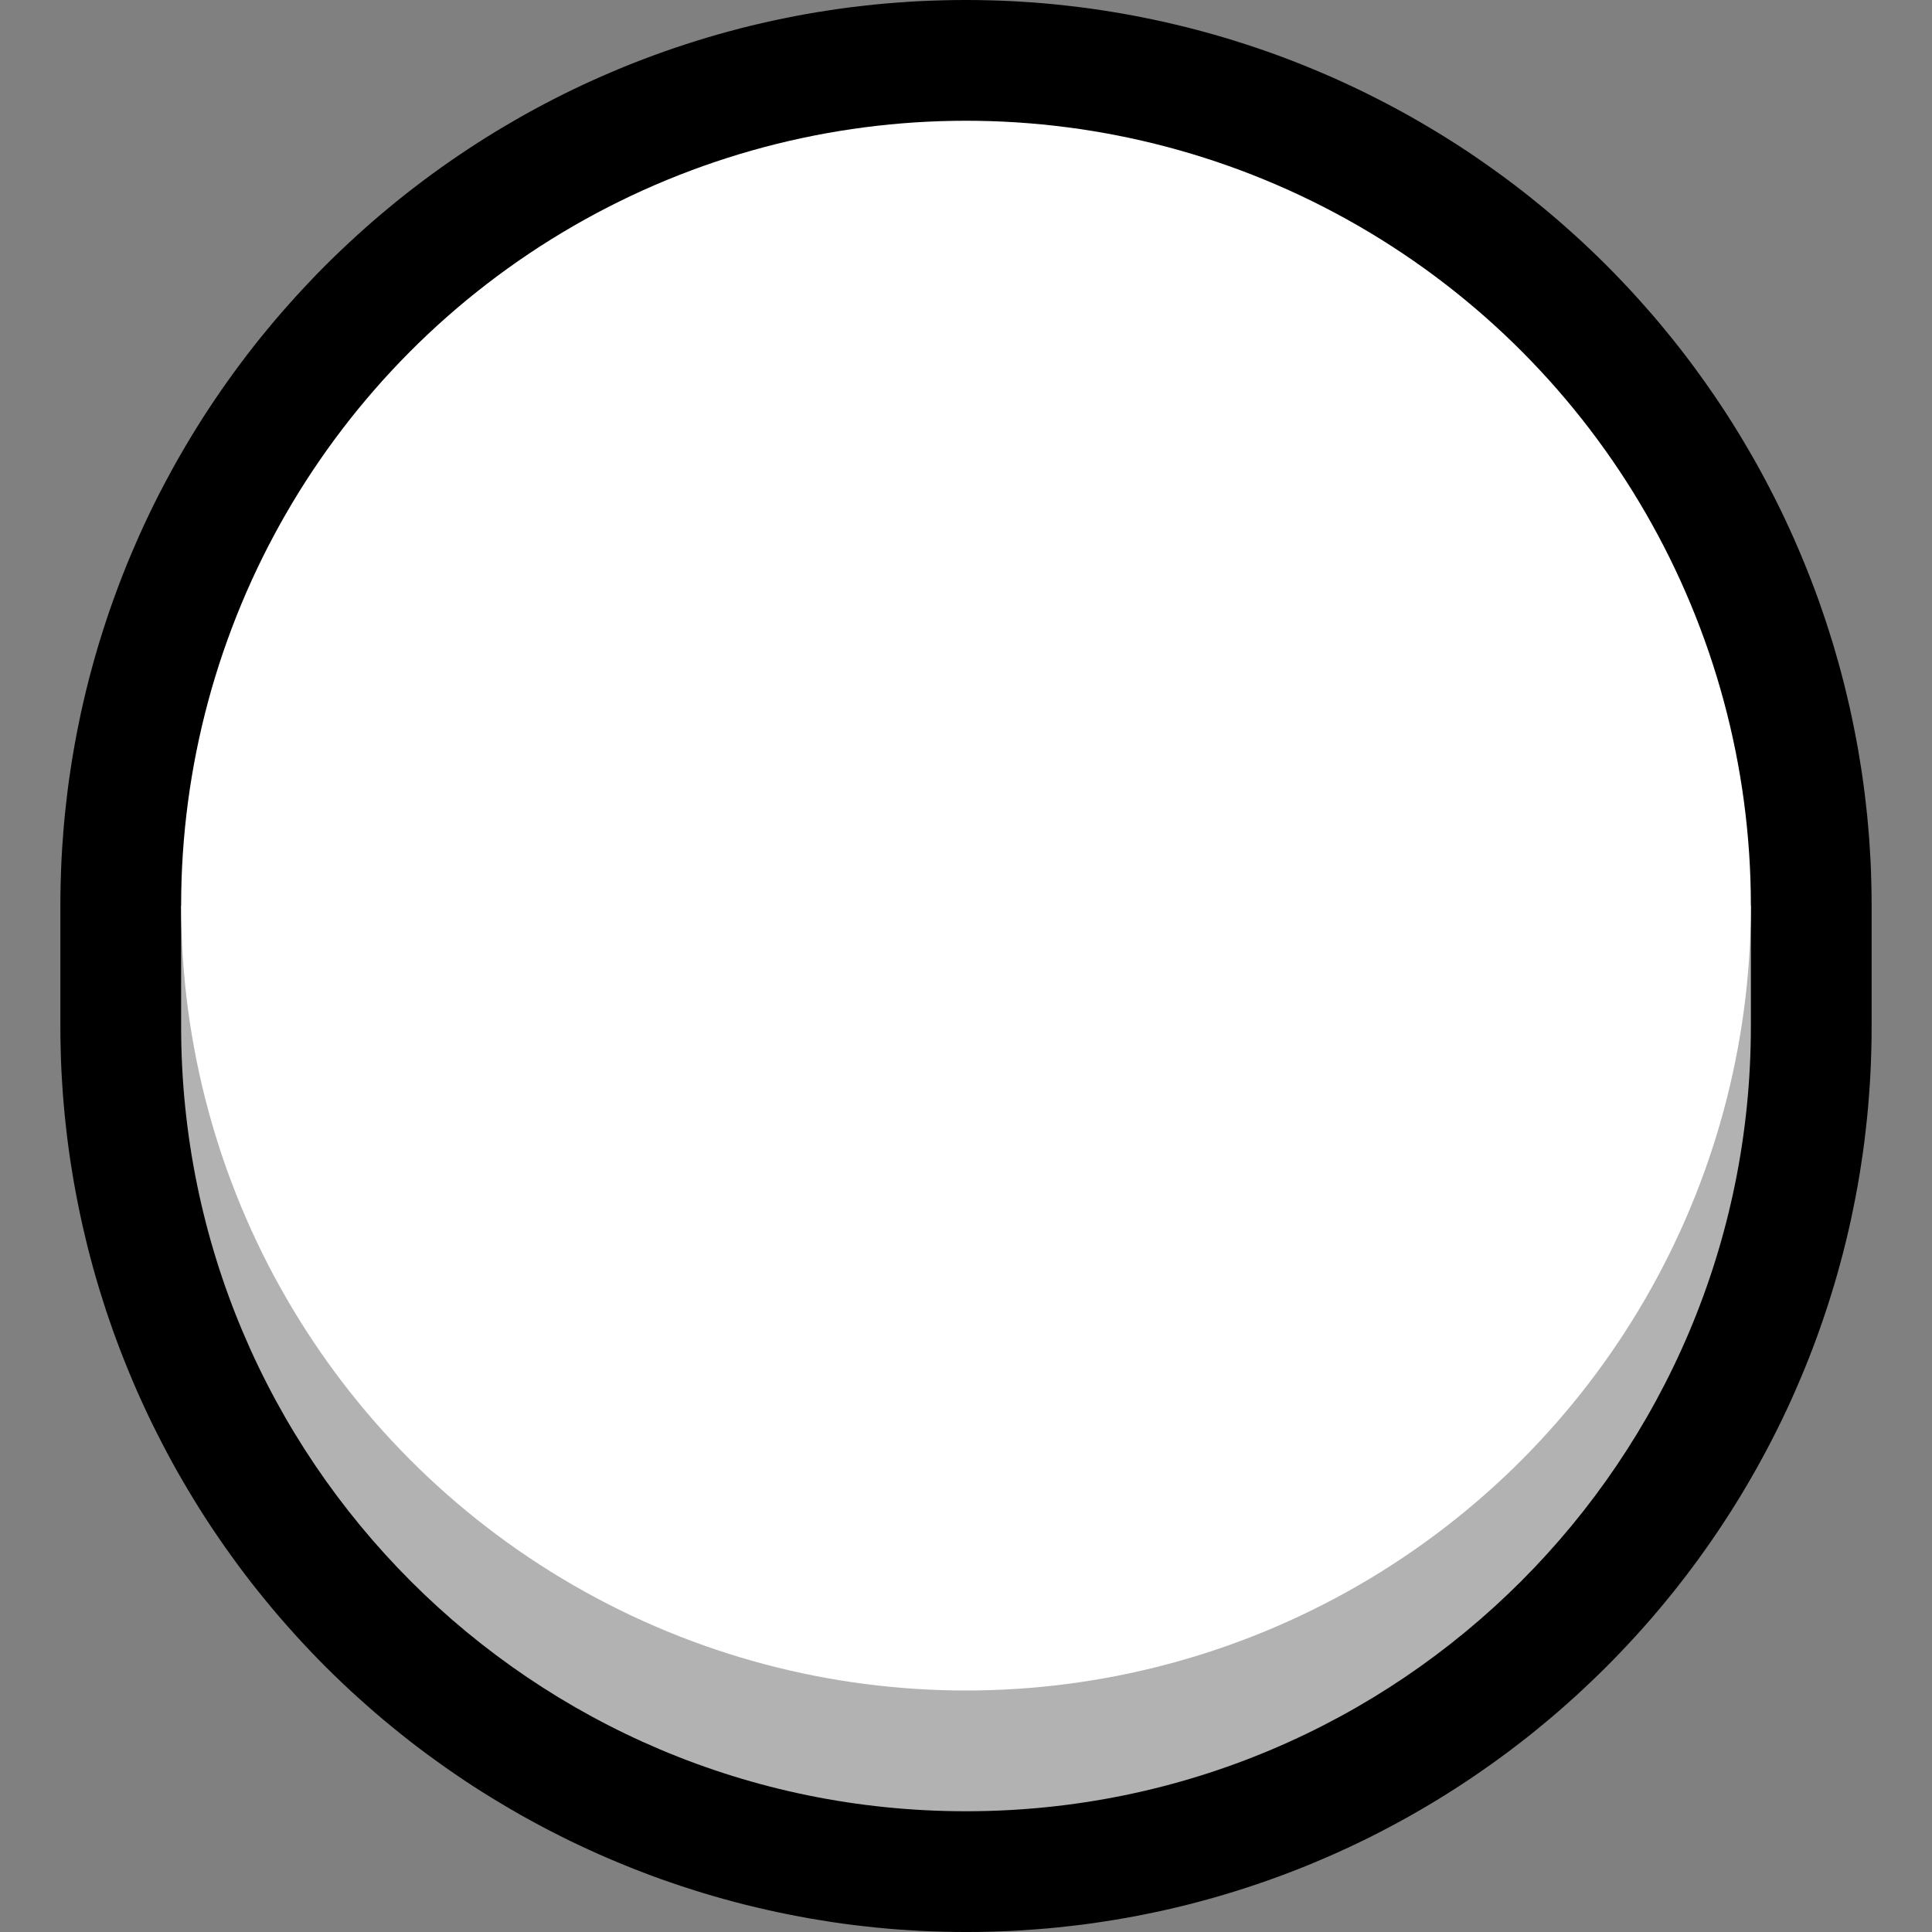 <svg clip-rule="evenodd" fill-rule="evenodd" stroke-linejoin="round" stroke-miterlimit="1.414" viewBox="0 0 32 32" xmlns="http://www.w3.org/2000/svg" xmlns:xlink="http://www.w3.org/1999/xlink"><rect x="0" y="0" width="32" height="32" fill="#808080" stroke="none"/><clipPath id="a"><path clip-rule="evenodd" d="m0 0h32v32h-32z"/></clipPath><path d="m0 0h32v32h-32z" fill="none"/><g clip-path="url(#a)"><path d="m16.006 0 .18.001.186.004.186.005.186.008.185.011.185.012.184.015.184.017.184.02.184.021.183.024.182.026.182.029.182.03.181.033.18.035.18.037.179.039.179.042.178.043.178.046.177.048.176.05.176.052.174.055.175.056.173.059.173.06.172.063.171.065.17.067.169.069.169.071.168.073.166.075.166.077.165.079.164.082.163.083.162.085.161.087.16.089.159.092.158.093.157.095.156.097.155.099.153.101.152.103.151.105.15.107.149.108.148.111.146.112.145.115.143.116.143.118.141.12.139.122.139.124.137.125.135.127.134.129.133.131.131.133.129.134.127.135.125.137.124.139.122.139.12.141.118.143.116.143.115.145.112.146.111.148.108.149.107.15.105.151.103.152.101.153.099.155.097.156.095.157.093.158.092.159.089.16.087.161.085.162.083.163.082.164.079.165.077.166.075.166.073.168.071.169.069.169.067.17.065.171.063.172.06.173.059.173.056.175.055.174.052.176.05.176.048.177.046.178.043.178.042.179.039.179.037.18.035.18.033.181.03.182.029.182.026.182.024.183.021.184.02.183.017.185.015.184.012.185.011.185.008.186.005.186.004.186.001.18v2.012l-.001.187-.004.193-.006.192-.008.192-.011.191-.014.191-.015.19-.018.189-.021.189-.022.188-.025.187-.028.187-.029.186-.032.185-.034.184-.037.184-.038.183-.041.182-.043.181-.045.18-.048.18-.049.178-.052.178-.054.177-.056.176-.058.175-.06.174-.062.173-.064.171-.066.171-.068.17-.071.169-.072.168-.074.167-.076.166-.078.164-.08.164-.082.162-.084.161-.086.16-.087.159-.09.158-.091.156-.093.156-.095.154-.096.152-.099.152-.1.15-.102.149-.104.148-.105.146-.107.145-.109.144-.11.142-.112.141-.114.139-.115.138-.117.137-.119.135-.12.134-.122.132-.123.131-.125.13-.126.128-.128.126-.13.125-.131.123-.132.122-.134.12-.135.119-.137.117-.138.115-.139.114-.141.112-.142.11-.144.109-.145.107-.146.105-.148.104-.149.102-.15.1-.152.099-.152.096-.154.095-.156.093-.156.091-.158.09-.159.087-.16.086-.161.084-.162.082-.164.08-.164.078-.166.076-.167.074-.168.072-.169.071-.17.068-.171.066-.171.064-.173.062-.174.06-.175.058-.176.056-.177.054-.178.052-.178.049-.18.048-.18.045-.181.043-.182.041-.183.038-.184.037-.184.034-.185.032-.186.029-.187.028-.187.025-.188.022-.189.021-.189.018-.19.015-.191.014-.191.011-.192.008-.192.006-.193.004-.187.001h-.012l-.18-.001-.186-.004-.186-.005-.186-.008-.185-.011-.185-.012-.184-.015-.184-.017-.184-.02-.184-.021-.183-.024-.182-.026-.182-.029-.182-.03-.181-.033-.18-.035-.18-.037-.179-.039-.179-.042-.178-.043-.178-.046-.177-.048-.176-.05-.176-.052-.174-.055-.175-.056-.173-.059-.173-.06-.172-.063-.171-.065-.17-.067-.169-.069-.169-.071-.168-.073-.166-.075-.166-.077-.165-.079-.164-.082-.163-.083-.162-.085-.161-.087-.16-.089-.159-.092-.158-.093-.157-.095-.156-.097-.155-.099-.153-.101-.152-.103-.151-.105-.15-.107-.149-.108-.148-.111-.146-.112-.145-.115-.143-.116-.143-.118-.141-.12-.139-.122-.139-.124-.137-.125-.135-.127-.134-.129-.133-.131-.131-.133-.129-.134-.127-.135-.125-.137-.124-.139-.122-.139-.12-.141-.118-.143-.116-.143-.115-.145-.112-.146-.111-.148-.108-.149-.107-.15-.105-.151-.103-.152-.101-.153-.099-.155-.097-.156-.095-.157-.093-.158-.092-.159-.089-.16-.087-.161-.085-.162-.083-.163-.082-.164-.079-.165-.077-.166-.075-.166-.073-.168-.071-.169-.069-.169-.067-.17-.065-.171-.063-.172-.06-.173-.059-.173-.056-.175-.055-.174-.052-.176-.05-.176-.048-.177-.046-.178-.043-.178-.042-.179-.039-.179-.037-.18-.035-.18-.033-.181-.03-.182-.029-.182-.026-.182-.024-.183-.021-.184-.02-.184-.017-.184-.015-.184-.012-.185-.011-.185-.008-.186-.005-.186-.004-.186-.001-.18v-2.012l.001-.187.004-.193.006-.192.008-.192.011-.191.014-.191.015-.19.018-.189.021-.189.022-.188.025-.187.028-.187.029-.186.032-.185.034-.184.037-.184.038-.183.041-.182.043-.181.045-.18.048-.18.049-.178.052-.178.054-.177.056-.176.058-.175.06-.174.062-.172.064-.172.066-.171.068-.17.071-.169.072-.168.074-.167.076-.166.078-.164.08-.164.082-.162.084-.161.086-.16.087-.159.09-.158.091-.156.093-.156.095-.154.096-.152.099-.152.1-.15.102-.149.104-.148.105-.146.107-.145.109-.144.11-.142.112-.141.114-.139.115-.138.117-.137.119-.135.12-.134.122-.132.123-.131.125-.13.126-.128.128-.126.13-.125.131-.123.132-.122.134-.12.135-.119.137-.117.138-.115.139-.114.141-.112.142-.11.144-.109.145-.107.146-.105.148-.104.149-.102.15-.1.152-.099.152-.096.154-.095.156-.093.156-.091.158-.09.159-.087.16-.086.161-.084.162-.082.164-.08.164-.078.166-.076.167-.074.168-.072.169-.071.17-.068.171-.066.172-.064.172-.062.174-.06.175-.058.176-.056.177-.054.178-.052.178-.049.18-.048.18-.045.181-.043.182-.041.183-.038.184-.037.184-.034.185-.032.186-.029.187-.028.187-.025.188-.022.189-.021.189-.018.19-.015.191-.014.191-.011.192-.008.192-.006.193-.004.187-.001h.012zm-.149 4.001-.142.003-.142.004-.141.006-.14.008-.14.01-.14.012-.139.013-.139.015-.138.017-.137.018-.137.02-.136.022-.136.023-.135.025-.134.027-.134.028-.133.03-.133.031-.132.033-.131.035-.131.036-.129.038-.13.039-.128.041-.128.043-.128.043-.126.046-.126.047-.125.048-.124.05-.124.052-.123.053-.122.054-.121.056-.121.057-.12.058-.118.06-.119.062-.117.062-.116.065-.116.065-.115.067-.113.068-.113.07-.112.071-.112.072-.11.073-.109.075-.108.076-.108.078-.106.078-.106.08-.104.081-.104.083-.102.083-.102.085-.1.086-.099.087-.099.088-.097.09-.096.09-.095.092-.094.093-.093.094-.092.095-.09.096-.09.097-.088.099-.087.099-.086.1-.085.102-.083.102-.083.104-.081.104-.08.106-.078.106-.078.108-.076.108-.075.109-.073.11-.072.112-.071.112-.07.113-.068.113-.067.115-.065.116-.064.116-.063.117-.062.119-.06.118-.058.12-.057.121-.056.121-.054.122-.053.123-.052.124-.05.124-.048.125-.047.126-.046.126-.043.128-.043.128-.041.128-.039.13-.038.129-.036.131-.035.131-.033.132-.031.133-.03.133-.028.134-.027.134-.025.135-.023.136-.022.136-.02.137-.018.137-.017.138-.015.139-.013.139-.012.14-.01.14-.008.14-.006.141-.004.142-.003.142-.001.149v1.988l.001.143.002.136.005.136.006.137.007.135.009.136.011.135.013.135.014.135.016.134.017.135.02.133.02.134.023.133.024.133.025.132.028.132.028.131.031.132.032.13.033.13.035.13.037.129.038.129.04.128.042.128.043.127.044.127.046.126.048.125.049.125.05.124.052.124.054.123.055.122.057.122.058.121.059.12.061.12.063.119.064.118.065.117.067.117.069.116.069.115.071.114.073.113.074.113.076.111.077.111.078.11.079.109.082.108.082.108.084.106.085.105.087.105.088.103.089.102.091.102.092.1.093.1.095.098.096.097.097.096.098.095.1.093.1.092.102.091.102.089.103.088.105.087.105.085.106.084.108.082.108.082.109.079.11.078.111.077.111.076.113.074.113.073.114.071.115.069.116.069.117.067.117.065.118.064.119.063.12.061.12.059.121.058.122.057.122.055.123.054.123.052.125.05.125.049.125.048.126.046.127.044.127.043.128.042.128.04.129.038.129.037.13.035.13.033.13.032.132.031.131.028.132.028.132.025.133.024.133.023.134.02.133.02.135.017.134.016.135.014.135.013.135.011.136.009.135.007.137.006.136.005.136.002.137.001.143-.001.142-.003.142-.004.141-.006.14-.008.14-.01.14-.012.139-.013.139-.015.138-.017.137-.018.137-.02.136-.022.136-.023.135-.025.134-.027.134-.028.133-.03.133-.031.132-.033.131-.035.131-.036.129-.038.13-.039.128-.041.128-.043.128-.043.126-.046.126-.047.125-.048.124-.05.124-.052.123-.053.122-.054.121-.056.121-.057.12-.058.119-.06.118-.062.117-.062.116-.065.116-.065.115-.067.113-.068.113-.07.112-.071.112-.072.11-.073.109-.075.108-.076.108-.078.106-.078.106-.08.104-.081.104-.083.102-.083.102-.085.1-.086.099-.087.099-.088.097-.09.096-.09.095-.092.094-.093.093-.094.092-.095.09-.096.09-.097.088-.099.087-.099.086-.1.085-.102.083-.102.083-.104.081-.104.08-.106.078-.106.078-.108.076-.108.075-.109.073-.11.072-.112.071-.112.07-.113.068-.113.067-.115.065-.116.065-.116.062-.117.062-.119.06-.118.058-.12.057-.121.056-.121.054-.122.053-.123.052-.124.05-.124.048-.125.047-.126.046-.126.043-.128.043-.128.041-.128.039-.13.038-.13.036-.13.035-.131.033-.132.031-.133.03-.133.028-.134.027-.134.025-.135.023-.136.022-.136.02-.137.018-.137.017-.138.015-.139.013-.139.012-.14.01-.14.008-.14.006-.141.004-.142.003-.142.001-.149v-1.988l-.001-.143-.002-.136-.005-.136-.006-.137-.007-.135-.009-.136-.011-.135-.013-.135-.014-.135-.016-.134-.017-.135-.02-.133-.02-.134-.023-.133-.024-.133-.025-.132-.028-.132-.028-.131-.031-.132-.032-.13-.033-.13-.035-.13-.037-.129-.038-.129-.04-.128-.042-.128-.043-.127-.044-.127-.046-.126-.048-.125-.049-.125-.05-.124-.052-.124-.054-.123-.055-.122-.057-.122-.058-.121-.059-.12-.061-.12-.063-.119-.064-.118-.065-.117-.067-.117-.069-.116-.069-.115-.071-.114-.073-.113-.074-.113-.076-.111-.077-.111-.078-.11-.079-.109-.082-.108-.082-.108-.084-.106-.085-.105-.087-.105-.088-.103-.089-.102-.091-.102-.092-.1-.093-.1-.095-.098-.096-.097-.097-.096-.098-.095-.1-.093-.1-.092-.102-.091-.102-.089-.103-.088-.105-.087-.105-.085-.106-.084-.108-.082-.108-.082-.109-.079-.11-.078-.111-.077-.111-.076-.113-.074-.113-.073-.114-.071-.115-.069-.116-.069-.117-.067-.117-.065-.118-.064-.119-.063-.12-.061-.12-.059-.121-.058-.122-.057-.122-.055-.123-.054-.123-.052-.125-.05-.125-.049-.125-.048-.126-.046-.127-.044-.127-.043-.128-.042-.128-.04-.129-.038-.129-.037-.13-.035-.13-.033-.13-.032-.132-.031-.131-.028-.132-.028-.132-.025-.133-.024-.133-.023-.134-.02-.133-.02-.135-.017-.134-.016-.135-.014-.135-.013-.135-.011-.136-.009-.135-.007-.137-.006-.136-.005-.136-.002-.137-.001-.143.001z"/><path d="m29 15h-26v2.002c0 7.179 5.819 12.998 12.998 12.998h.002c7.18 0 13-5.82 13-13 0-1.213 0-2 0-2z" fill="#b2b2b2"/><circle cx="16" cy="15" fill="#fff" r="13"/></g></svg>